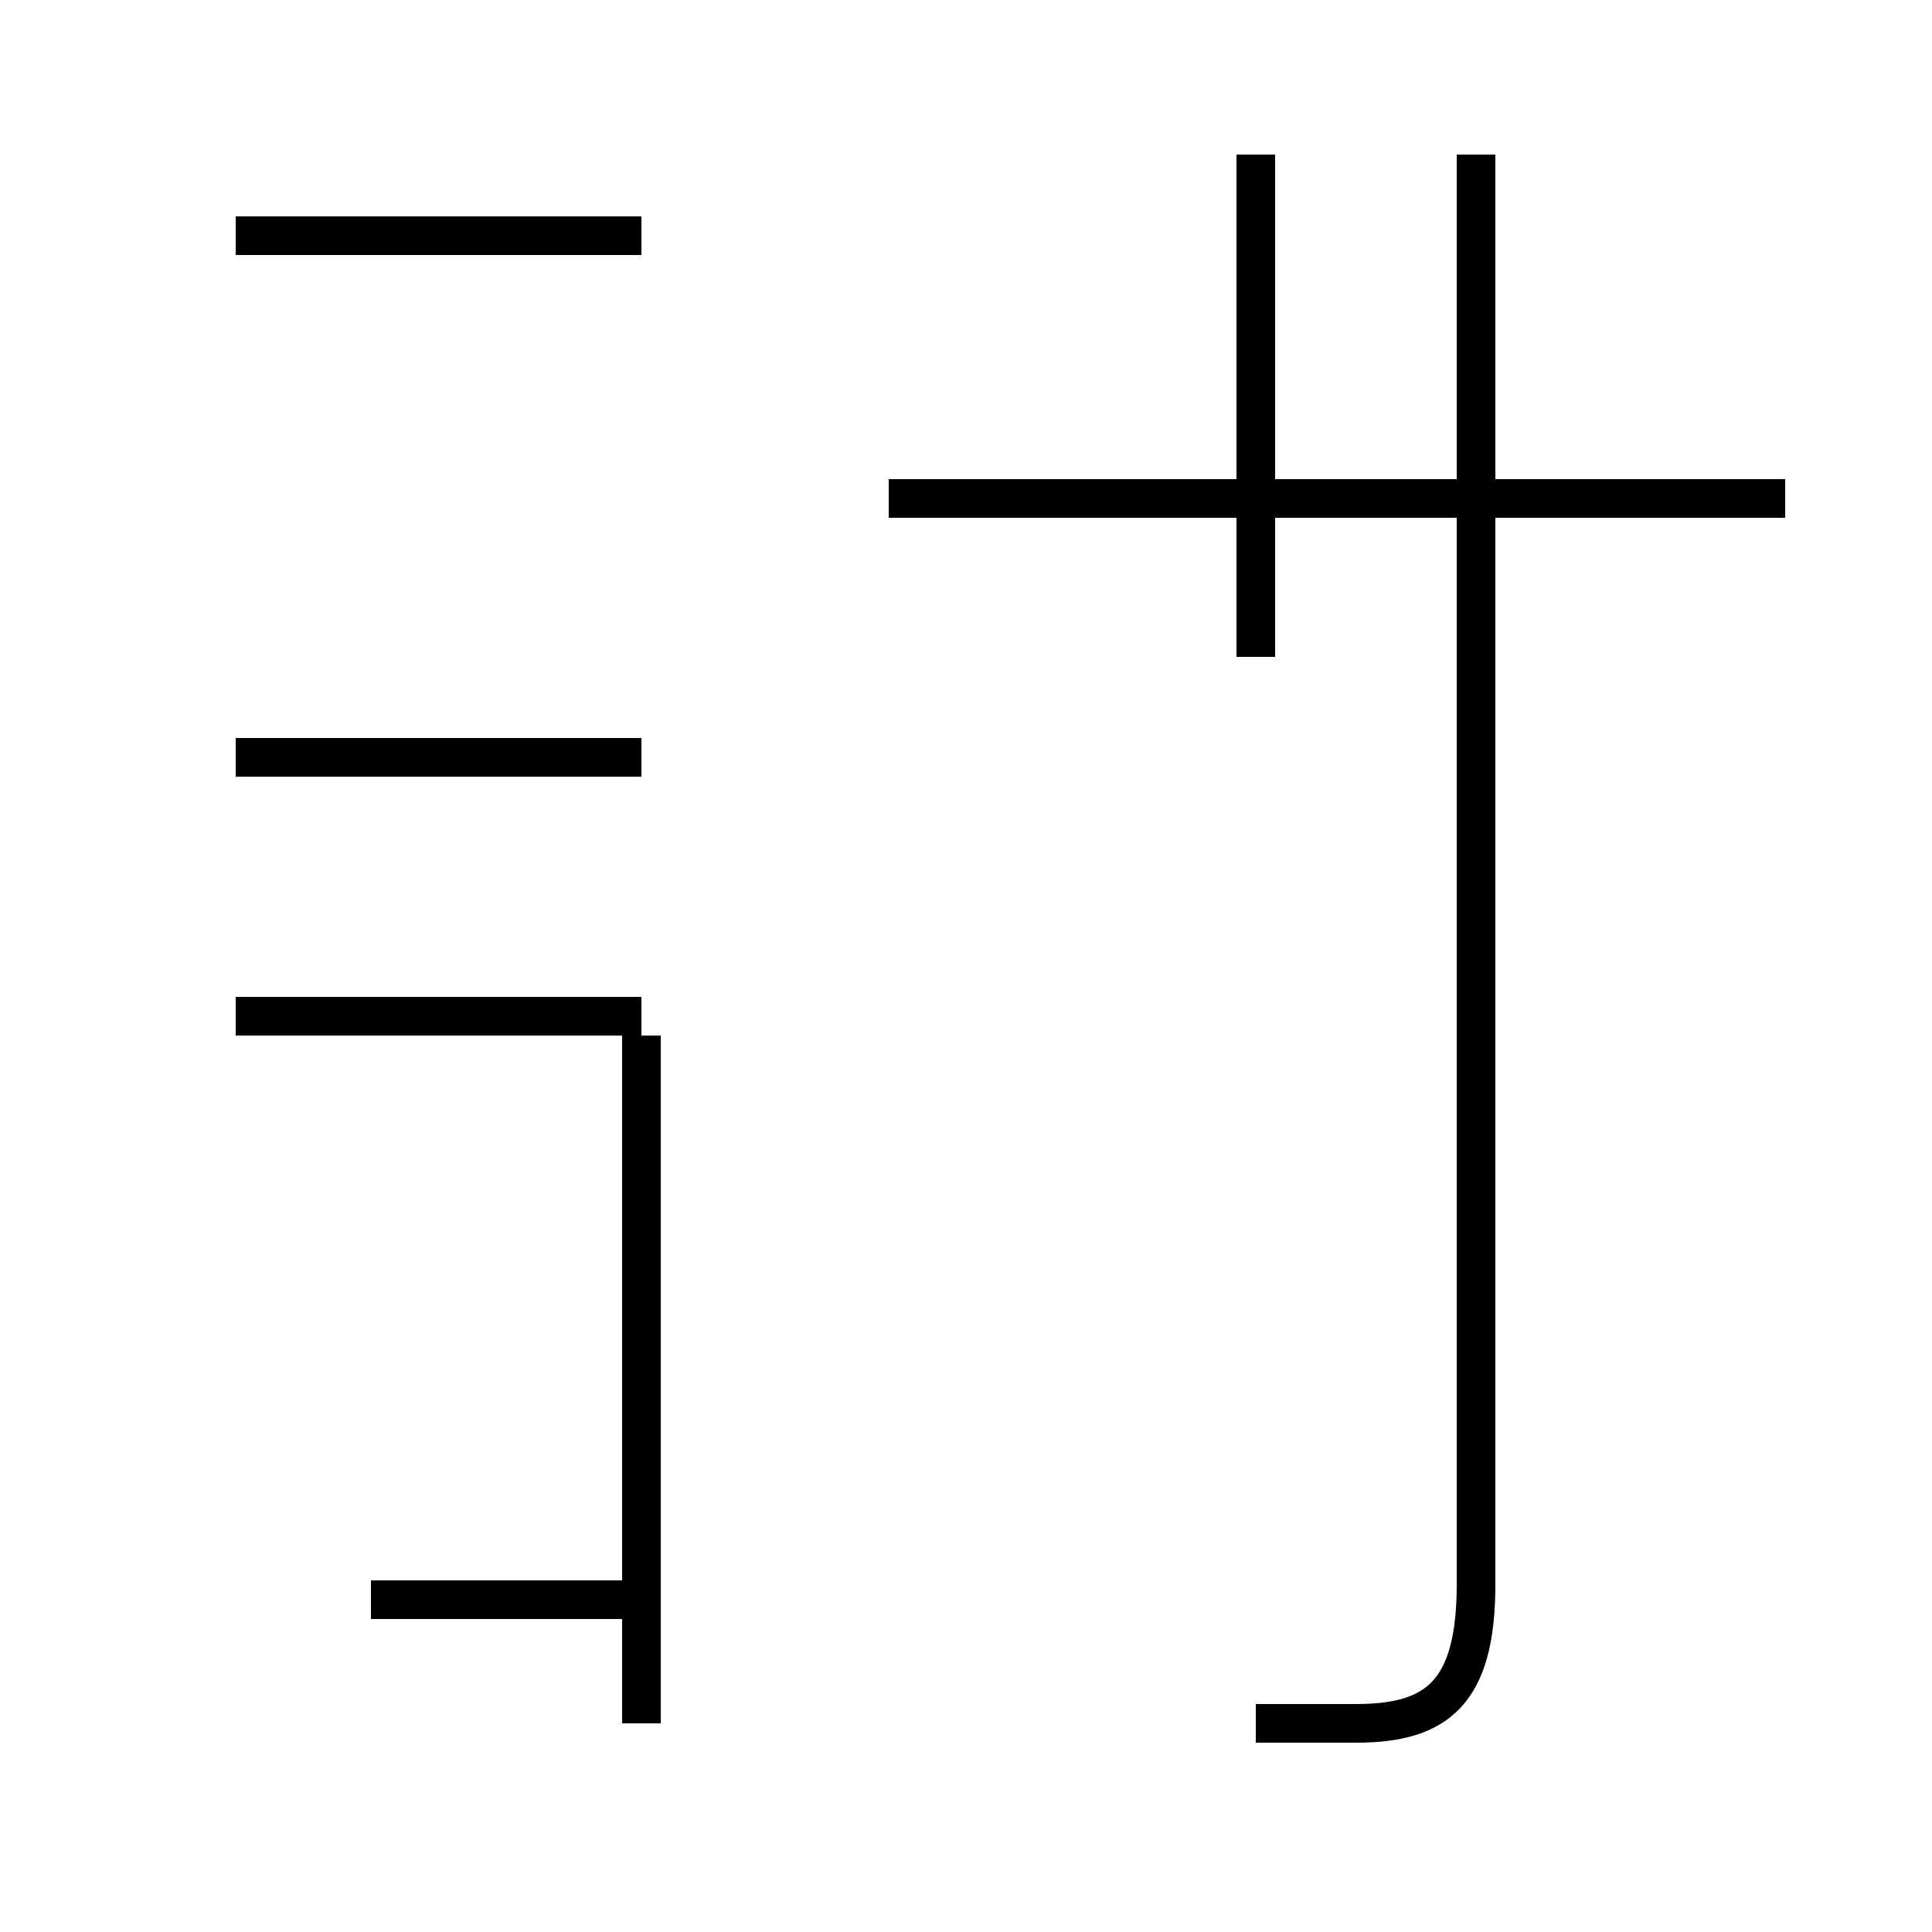 <?xml version='1.0' encoding='utf8'?>
<svg viewBox="0.0 -44.0 50.0 50.0" version="1.1" xmlns="http://www.w3.org/2000/svg">
<rect x="0.0" y="-44.0" width="50.0" height="50.0" fill="#808080" stroke="none"/>
<rect x="-1000" y="-1000" width="2000" height="2000" stroke="white" fill="white"/>
<g style="fill:none; stroke:#000000;  stroke-width:1">
<path d="M 16.6 37.9 L 6.1 37.9 M 16.6 24.4 L 6.1 24.4 M 16.6 17.7 L 6.1 17.7 M 16.6 0.9 L 16.6 8.2 M 9.6 2.6 L 16.6 2.6 M 16.6 -0.6 L 16.6 17.2 M 32.5 -0.6 C 33.4 -0.6 34.2 -0.6 35.1 -0.6 C 37.2 -0.6 38.2 0.2 38.2 3.0 L 38.2 40.0 M 46.2 31.1 L 23.0 31.1 M 32.5 27.0 L 32.5 40.0 M 46.2 31.1 L 23.0 31.1 " transform="scale(1, -1)" />
</g>
</svg>